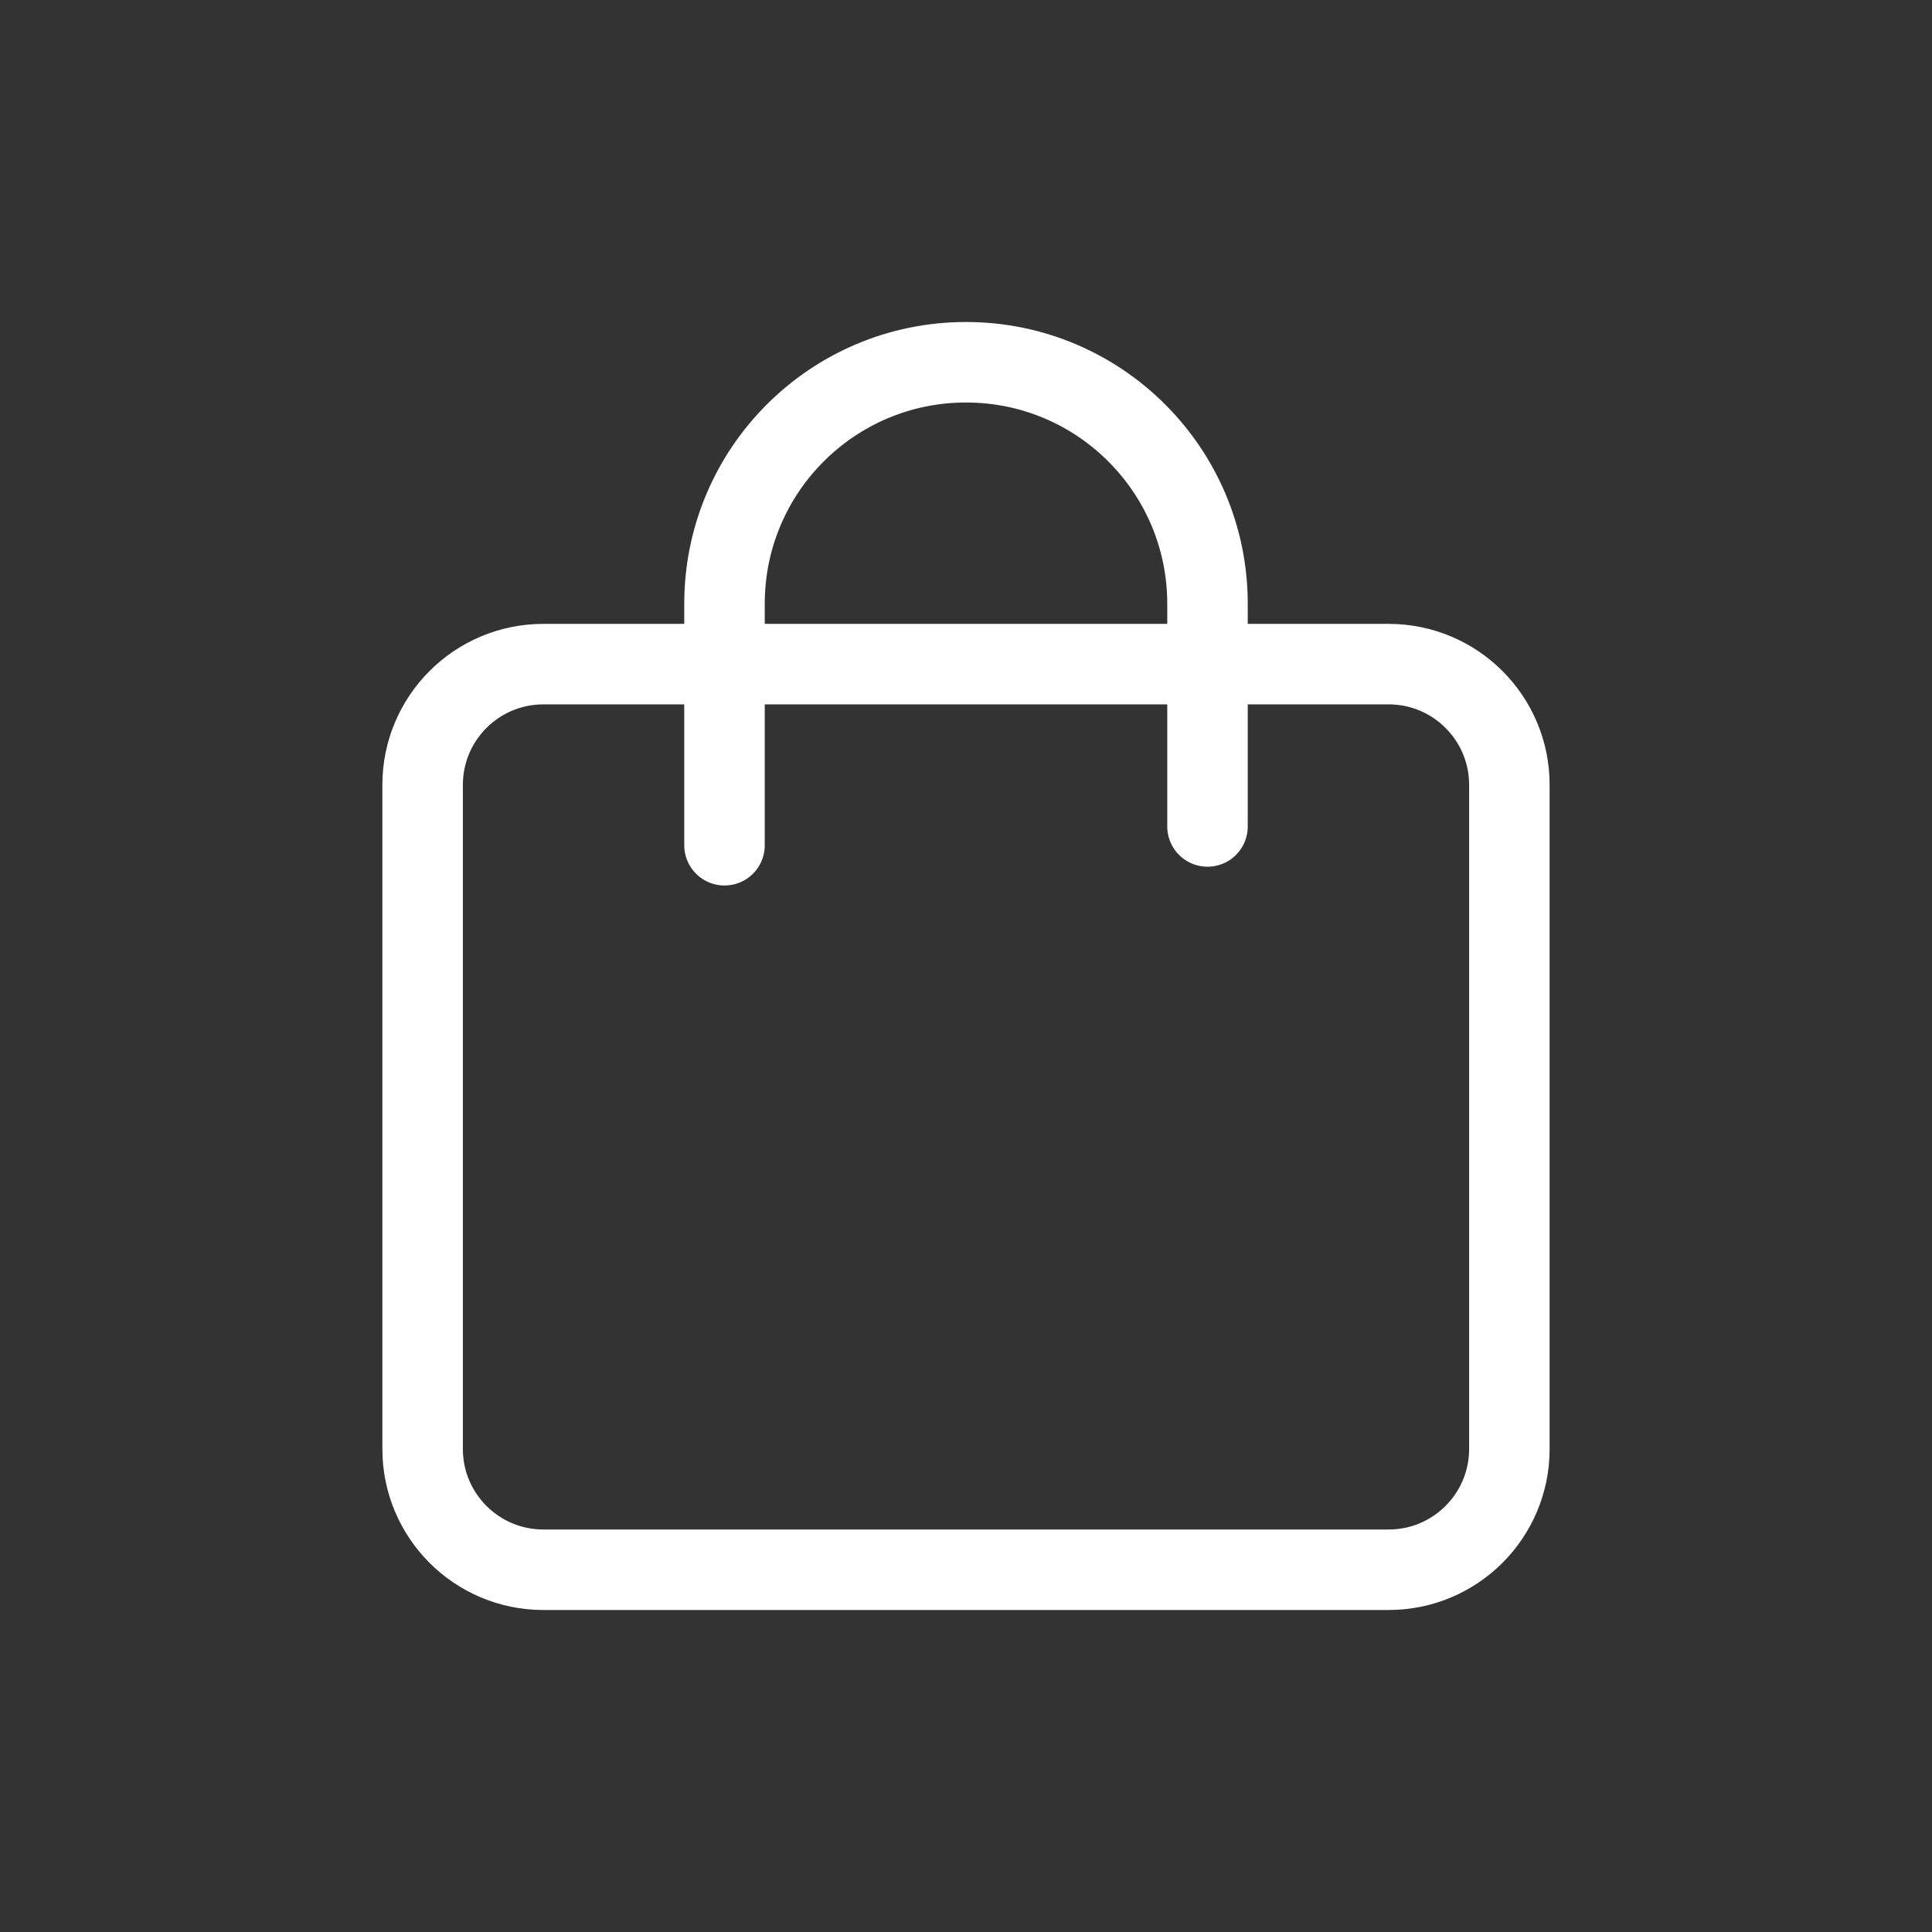 <svg width="48" height="48" viewBox="0 0 48 48" fill="none" xmlns="http://www.w3.org/2000/svg">
<rect x="0" y="0" width="48" height="48" fill="#333333" stroke="none"/>
<path d="M10.5 19.5C10.5 17.843 11.843 16.5 13.5 16.5H34.5C36.157 16.5 37.5 17.843 37.5 19.5V36C37.5 37.657 36.157 39 34.5 39H13.5C11.843 39 10.5 37.657 10.5 36V19.5Z" stroke="white" stroke-width="2" stroke-linecap="round" stroke-linejoin="round"/>
<path d="M18 21V15C18 11.686 20.686 9 24 9C27.314 9 30 11.686 30 15V20.533" stroke="white" stroke-width="2" stroke-linecap="round" stroke-linejoin="round"/>
</svg>
